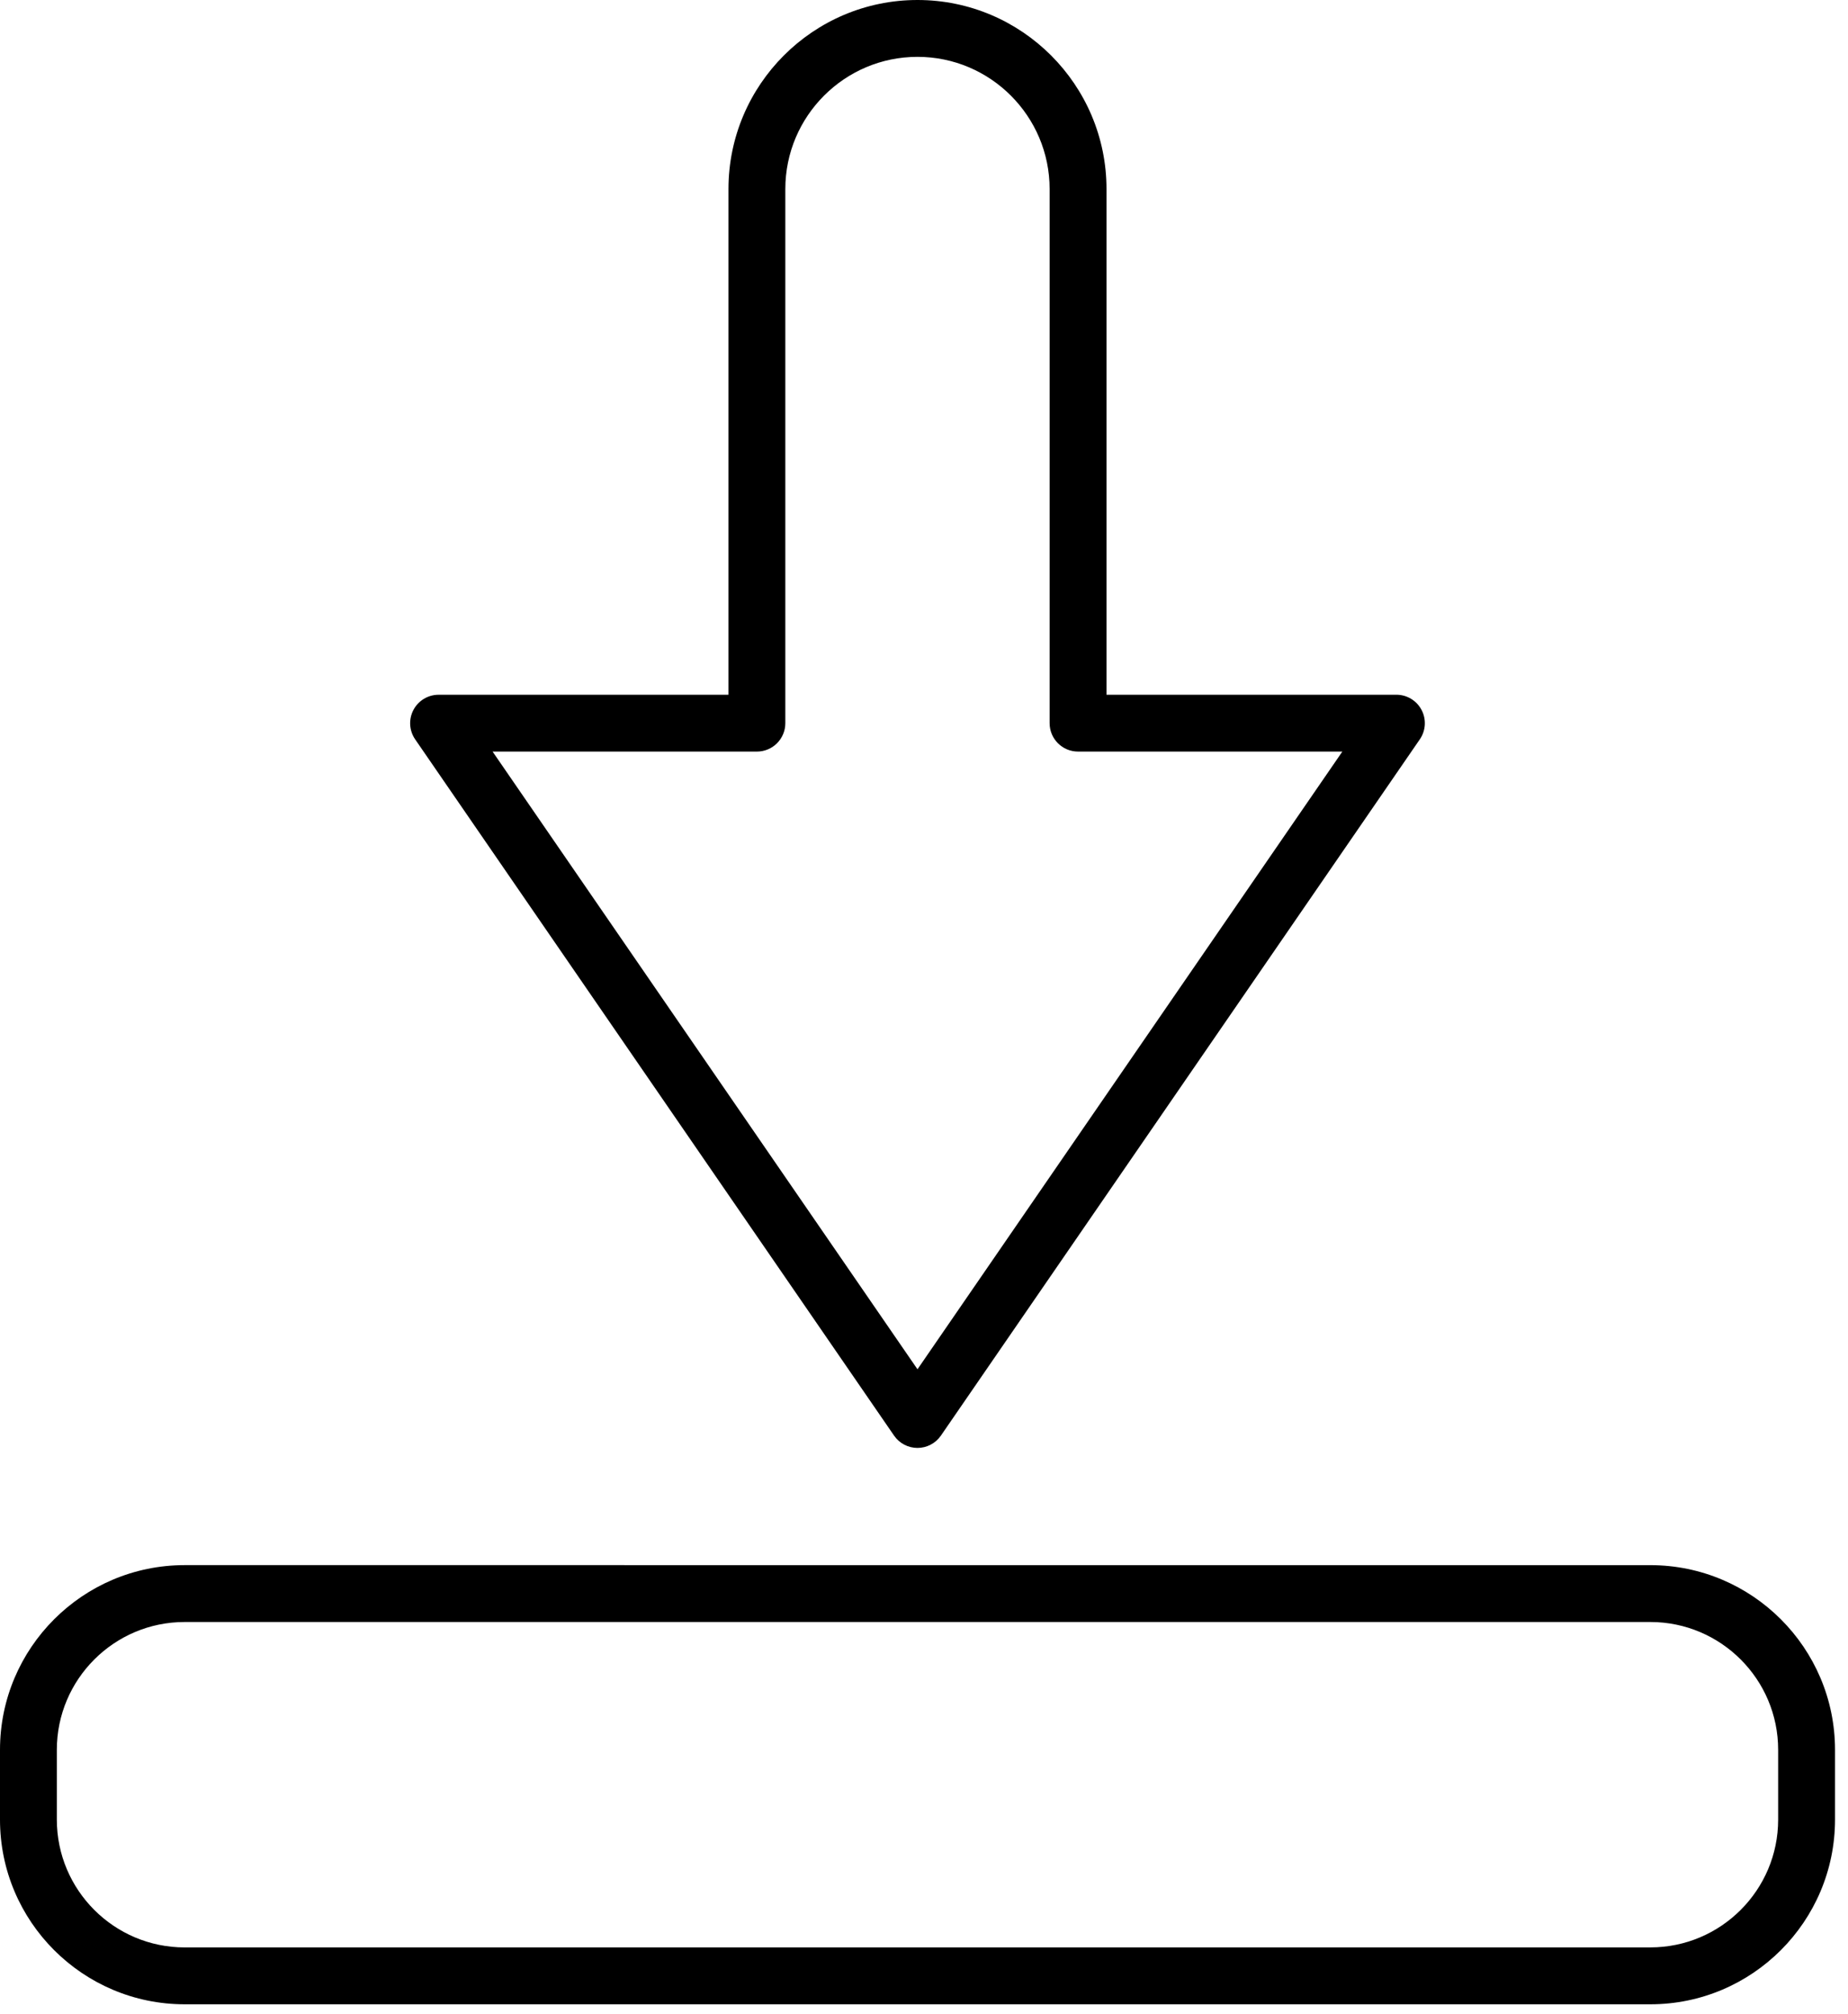 <svg width="78" height="85" viewBox="0 0 78 85" fill="none" xmlns="http://www.w3.org/2000/svg">
<path d="M37.736 60.581C37.959 60.906 38.33 61.101 38.725 61.101C39.119 61.101 39.49 60.906 39.714 60.581L59.929 31.197C60.181 30.829 60.209 30.353 60.001 29.959C59.794 29.565 59.385 29.317 58.94 29.317L46.703 29.318V7.978C46.703 3.578 43.124 0 38.725 0C34.326 0 30.747 3.579 30.747 7.978V29.318H18.511C18.066 29.318 17.657 29.565 17.45 29.959C17.242 30.353 17.27 30.831 17.522 31.198L37.736 60.581ZM31.947 31.716C32.61 31.716 33.147 31.179 33.147 30.516V7.977C33.147 4.901 35.649 2.399 38.725 2.399C41.8 2.399 44.302 4.902 44.302 7.977V30.516C44.302 31.179 44.839 31.716 45.502 31.716H56.657L38.725 57.782L20.791 31.716H31.947Z" fill="black"/>
<path d="M7.793 84.579H69.659C73.956 84.579 77.452 81.083 77.452 76.786V73.841C77.452 69.544 73.956 66.048 69.659 66.048L7.793 66.047C3.496 66.047 1.21732e-07 69.543 1.21732e-07 73.84V76.785C-0.001 81.083 3.495 84.579 7.793 84.579V84.579ZM2.399 73.84C2.399 70.866 4.818 68.447 7.793 68.447H69.659C72.633 68.447 75.052 70.866 75.052 73.84V76.785C75.052 79.759 72.633 82.178 69.659 82.178L7.793 82.179C4.818 82.179 2.399 79.76 2.399 76.786V73.84Z" fill="black"/>
</svg>
